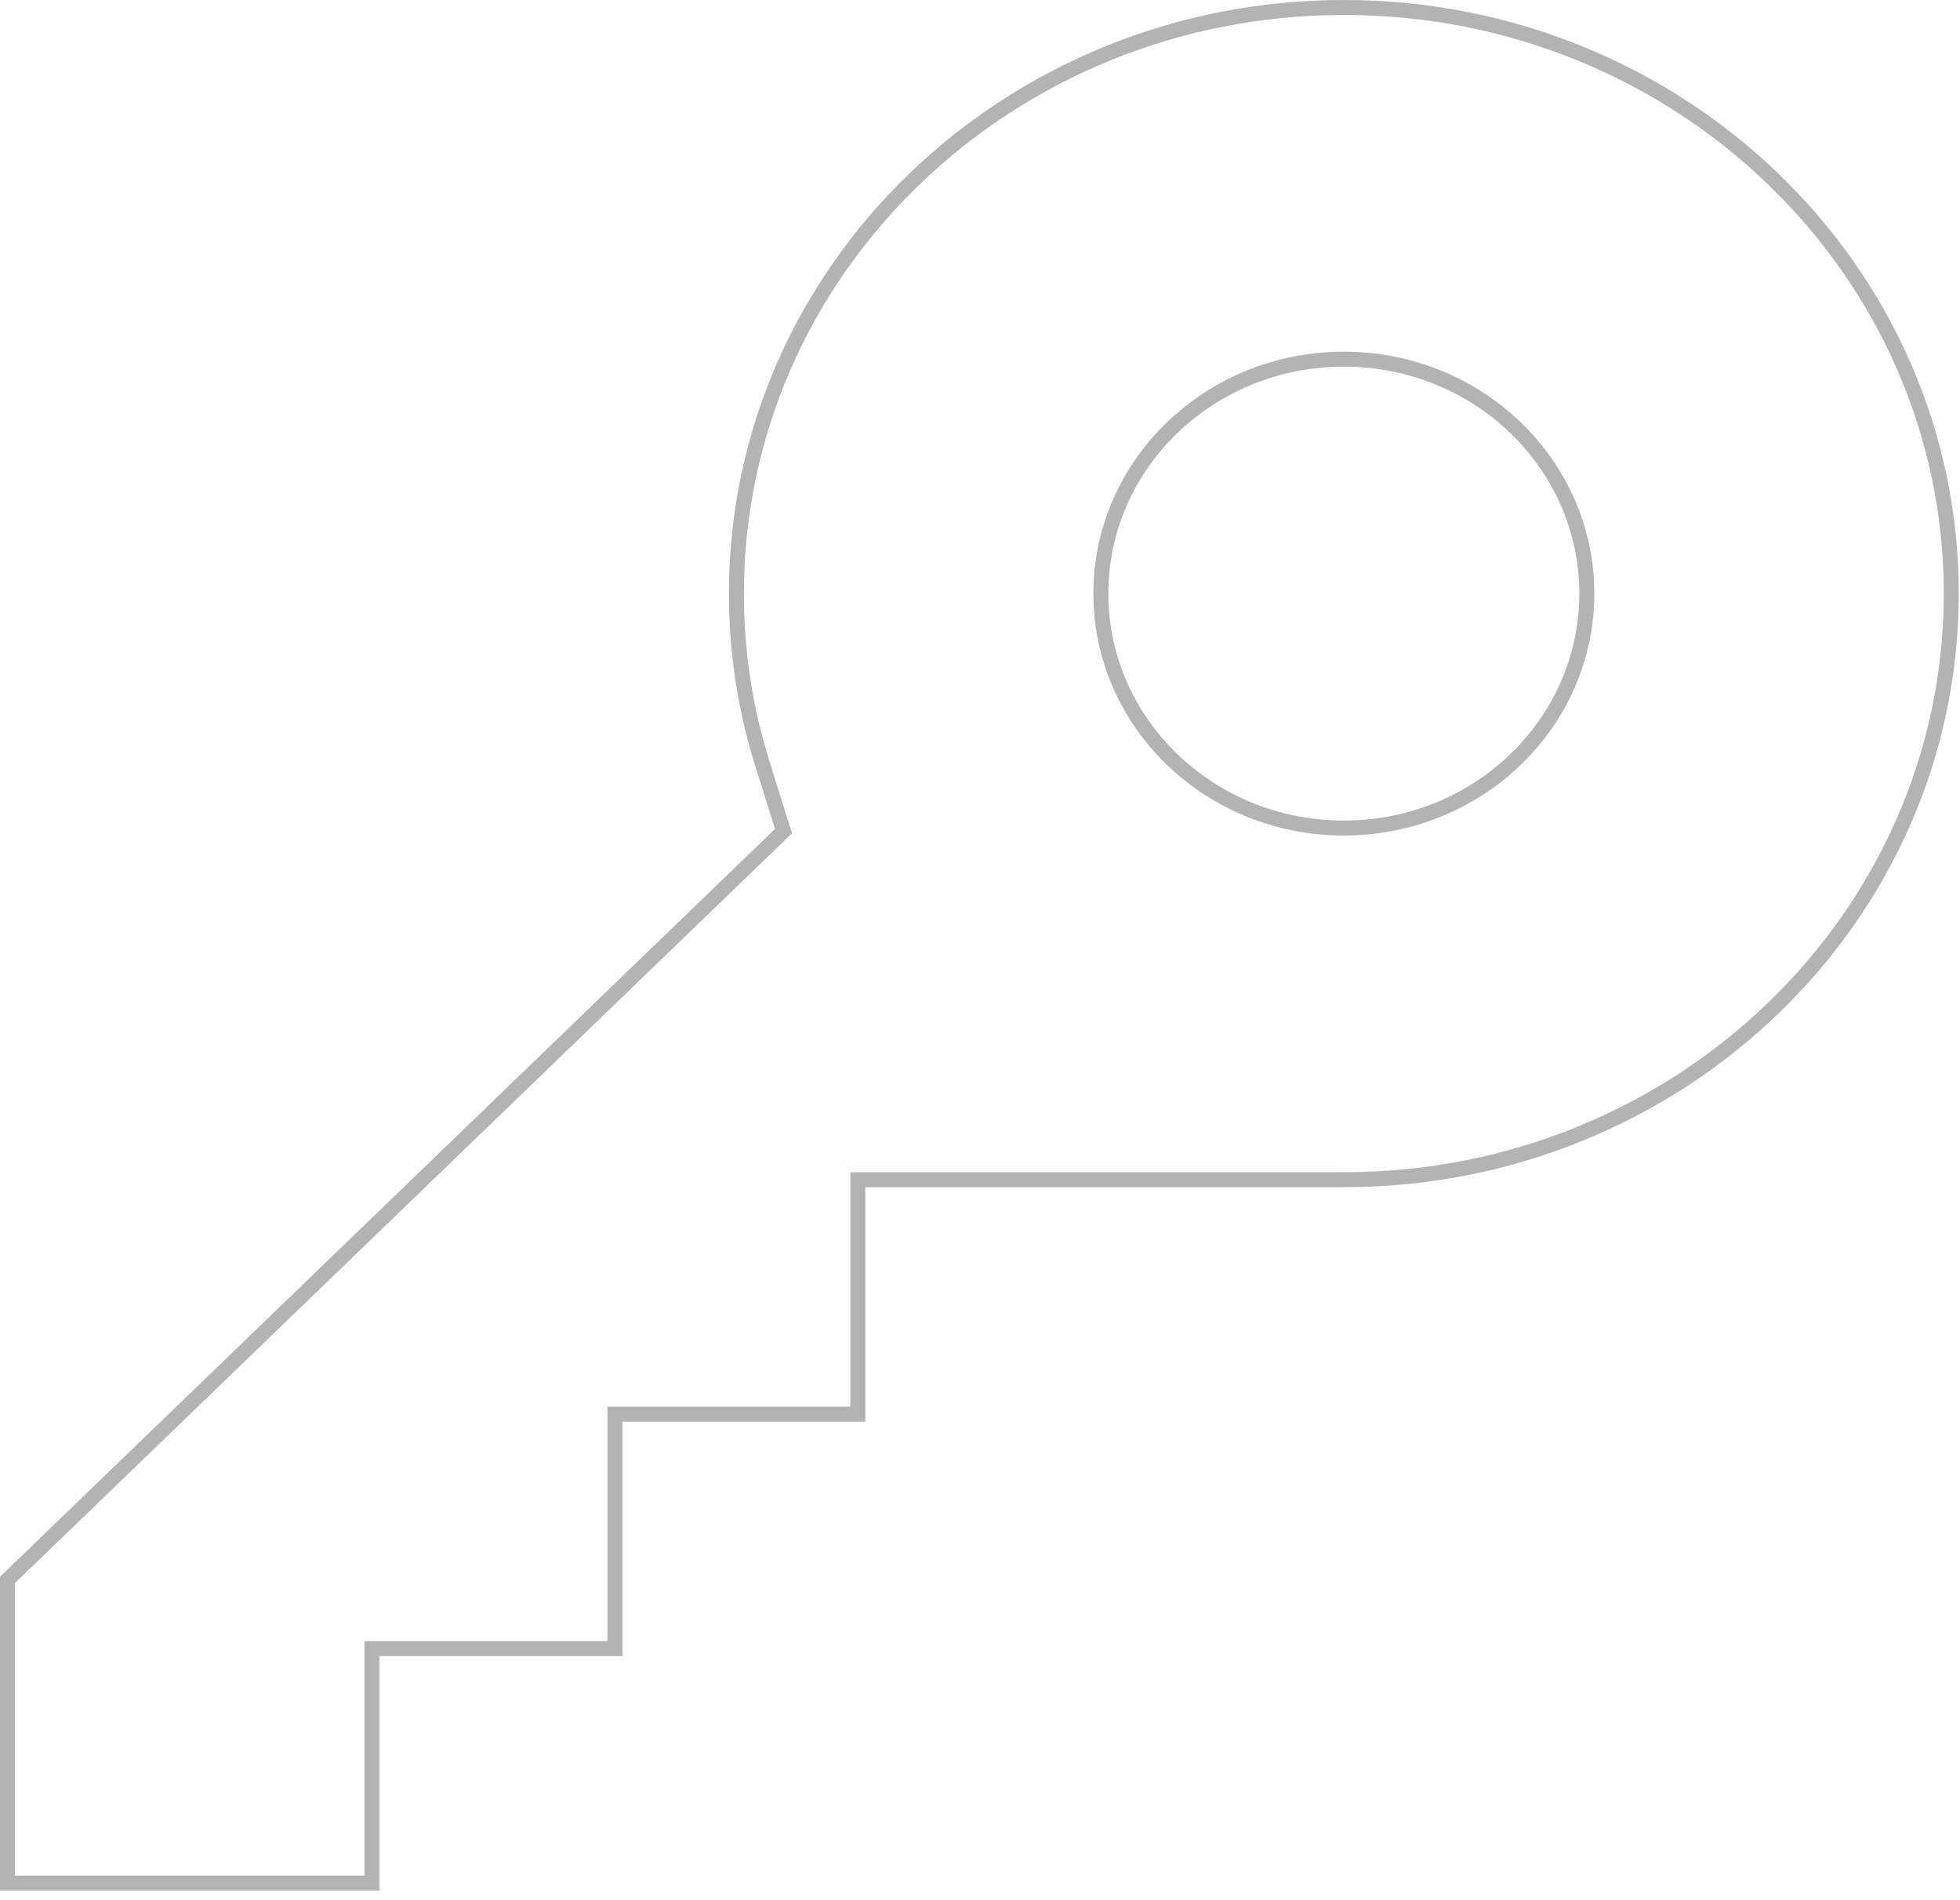 <svg width="131" height="127" viewBox="0 0 131 127" fill="none" xmlns="http://www.w3.org/2000/svg">
<path opacity="0.3" fill-rule="evenodd" clip-rule="evenodd" d="M89.817 0C67.136 0 48.719 17.75 48.719 39.683C48.719 43.641 49.316 47.514 50.48 51.218L51.798 55.417L0.153 105.261L7.62939e-06 105.408V105.621V125.884V126.384H0.5H24.859H25.359V125.884V110.711H41.099H41.599V110.211V95.038H57.338H57.838V94.538V79.365H89.817C112.499 79.365 130.916 61.615 130.916 39.683C130.916 17.75 112.499 0 89.817 0ZM49.719 39.683C49.719 18.335 67.655 1 89.817 1C111.98 1 129.916 18.335 129.916 39.683C129.916 61.03 111.98 78.365 89.817 78.365H57.338H56.838V78.865V94.038H41.099H40.599V94.538V109.711H24.859H24.359V110.211V125.384H1V105.833L52.715 55.922L52.938 55.707L52.845 55.412L51.434 50.918C50.301 47.311 49.719 43.539 49.719 39.683ZM74.078 39.683C74.078 31.32 81.108 24.51 89.817 24.51C98.527 24.51 105.557 31.32 105.557 39.683C105.557 48.046 98.527 54.856 89.817 54.856C81.108 54.856 74.078 48.046 74.078 39.683ZM89.817 23.51C80.589 23.51 73.078 30.734 73.078 39.683C73.078 48.632 80.589 55.856 89.817 55.856C99.046 55.856 106.557 48.632 106.557 39.683C106.557 30.734 99.046 23.51 89.817 23.51Z" fill="black"/>
</svg>
